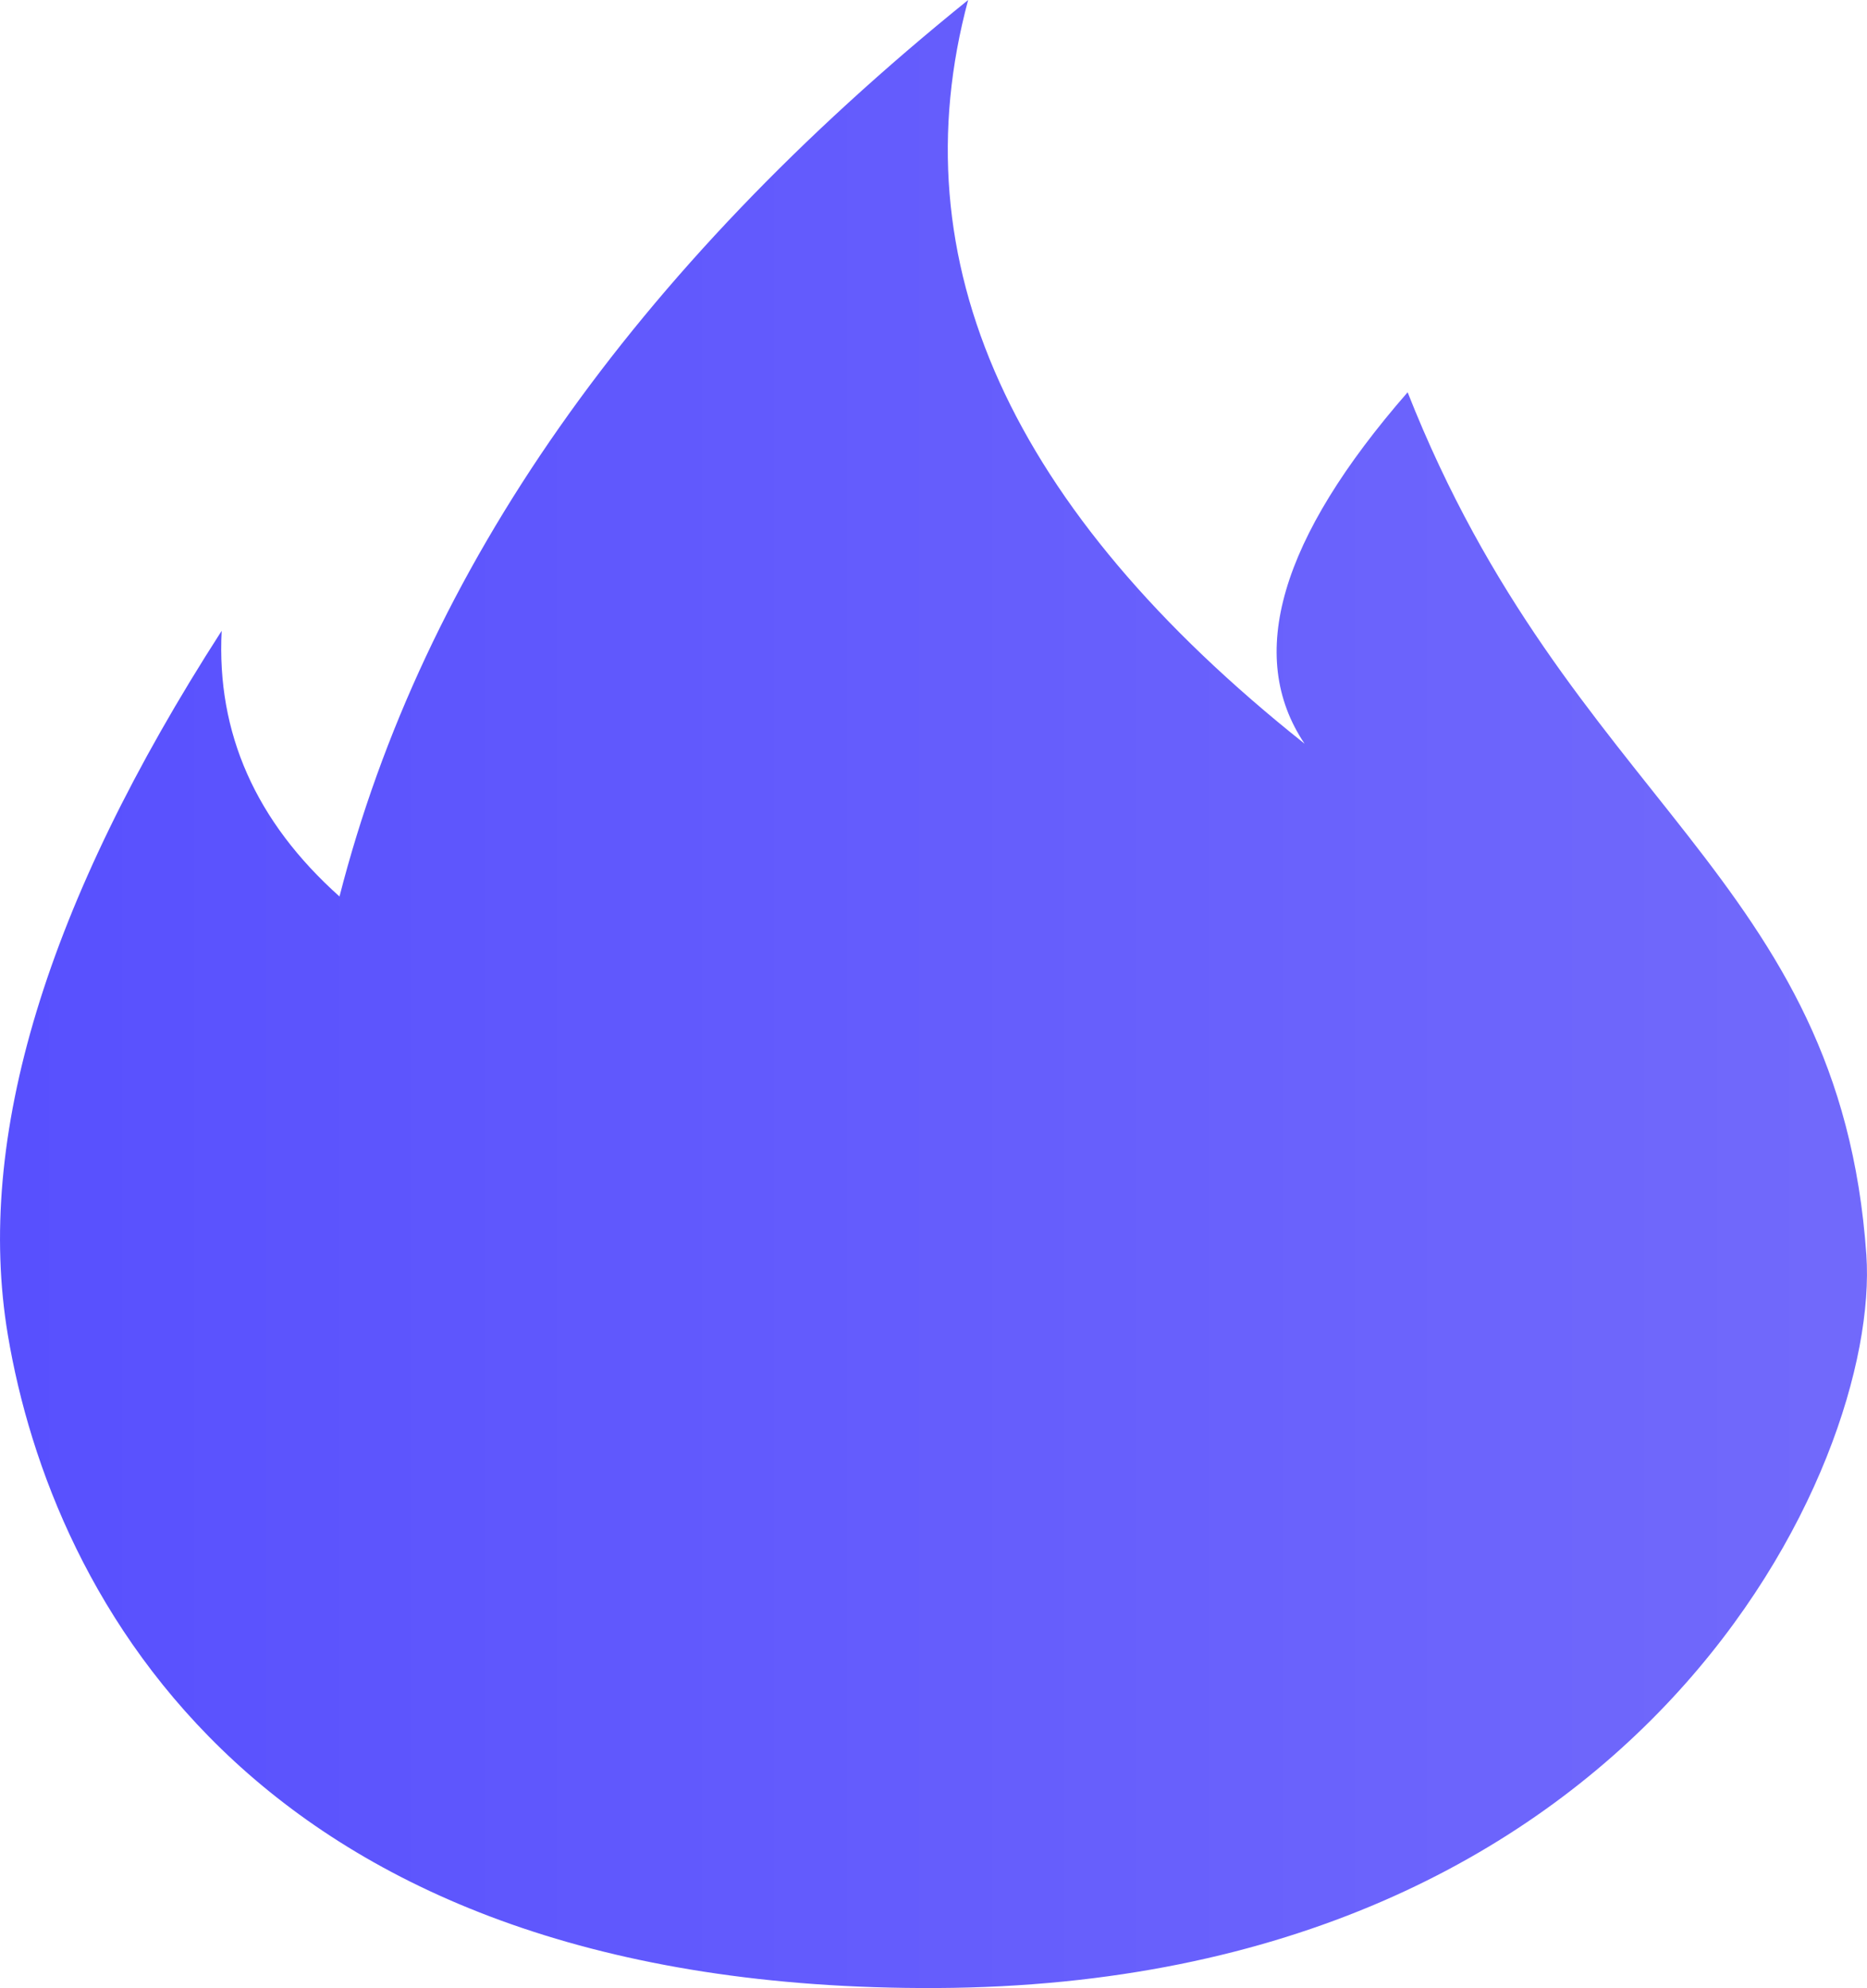 <svg xmlns="http://www.w3.org/2000/svg" xmlns:xlink="http://www.w3.org/1999/xlink" fill="none" version="1.1" width="14.546" height="15.483" viewBox="0 0 14.546 15.483"><defs><linearGradient x1="0" y1="0.5" x2="1" y2="0.5" id="master_svg0_285_01351"><stop offset="0%" stop-color="#574FFE" stop-opacity="1"/><stop offset="100%" stop-color="#726AFB" stop-opacity="1"/></linearGradient></defs><g><path d="M7.543,0Q3.624,3.163,2.645,6.982Q1.666,6.107,1.727,4.913Q-0.324,8.097,0.061,10.396C0.406,12.448,2.013,15.507,7.296,15.483C12.8,15.457,14.654,11.403,14.541,9.773C14.335,6.818,12.23,6.259,10.967,3.055Q9.475,4.766,10.164,5.792Q6.72,3.055,7.543,0Z" fill="url(#master_svg0_285_01351)" fill-opacity="1"/></g></svg>